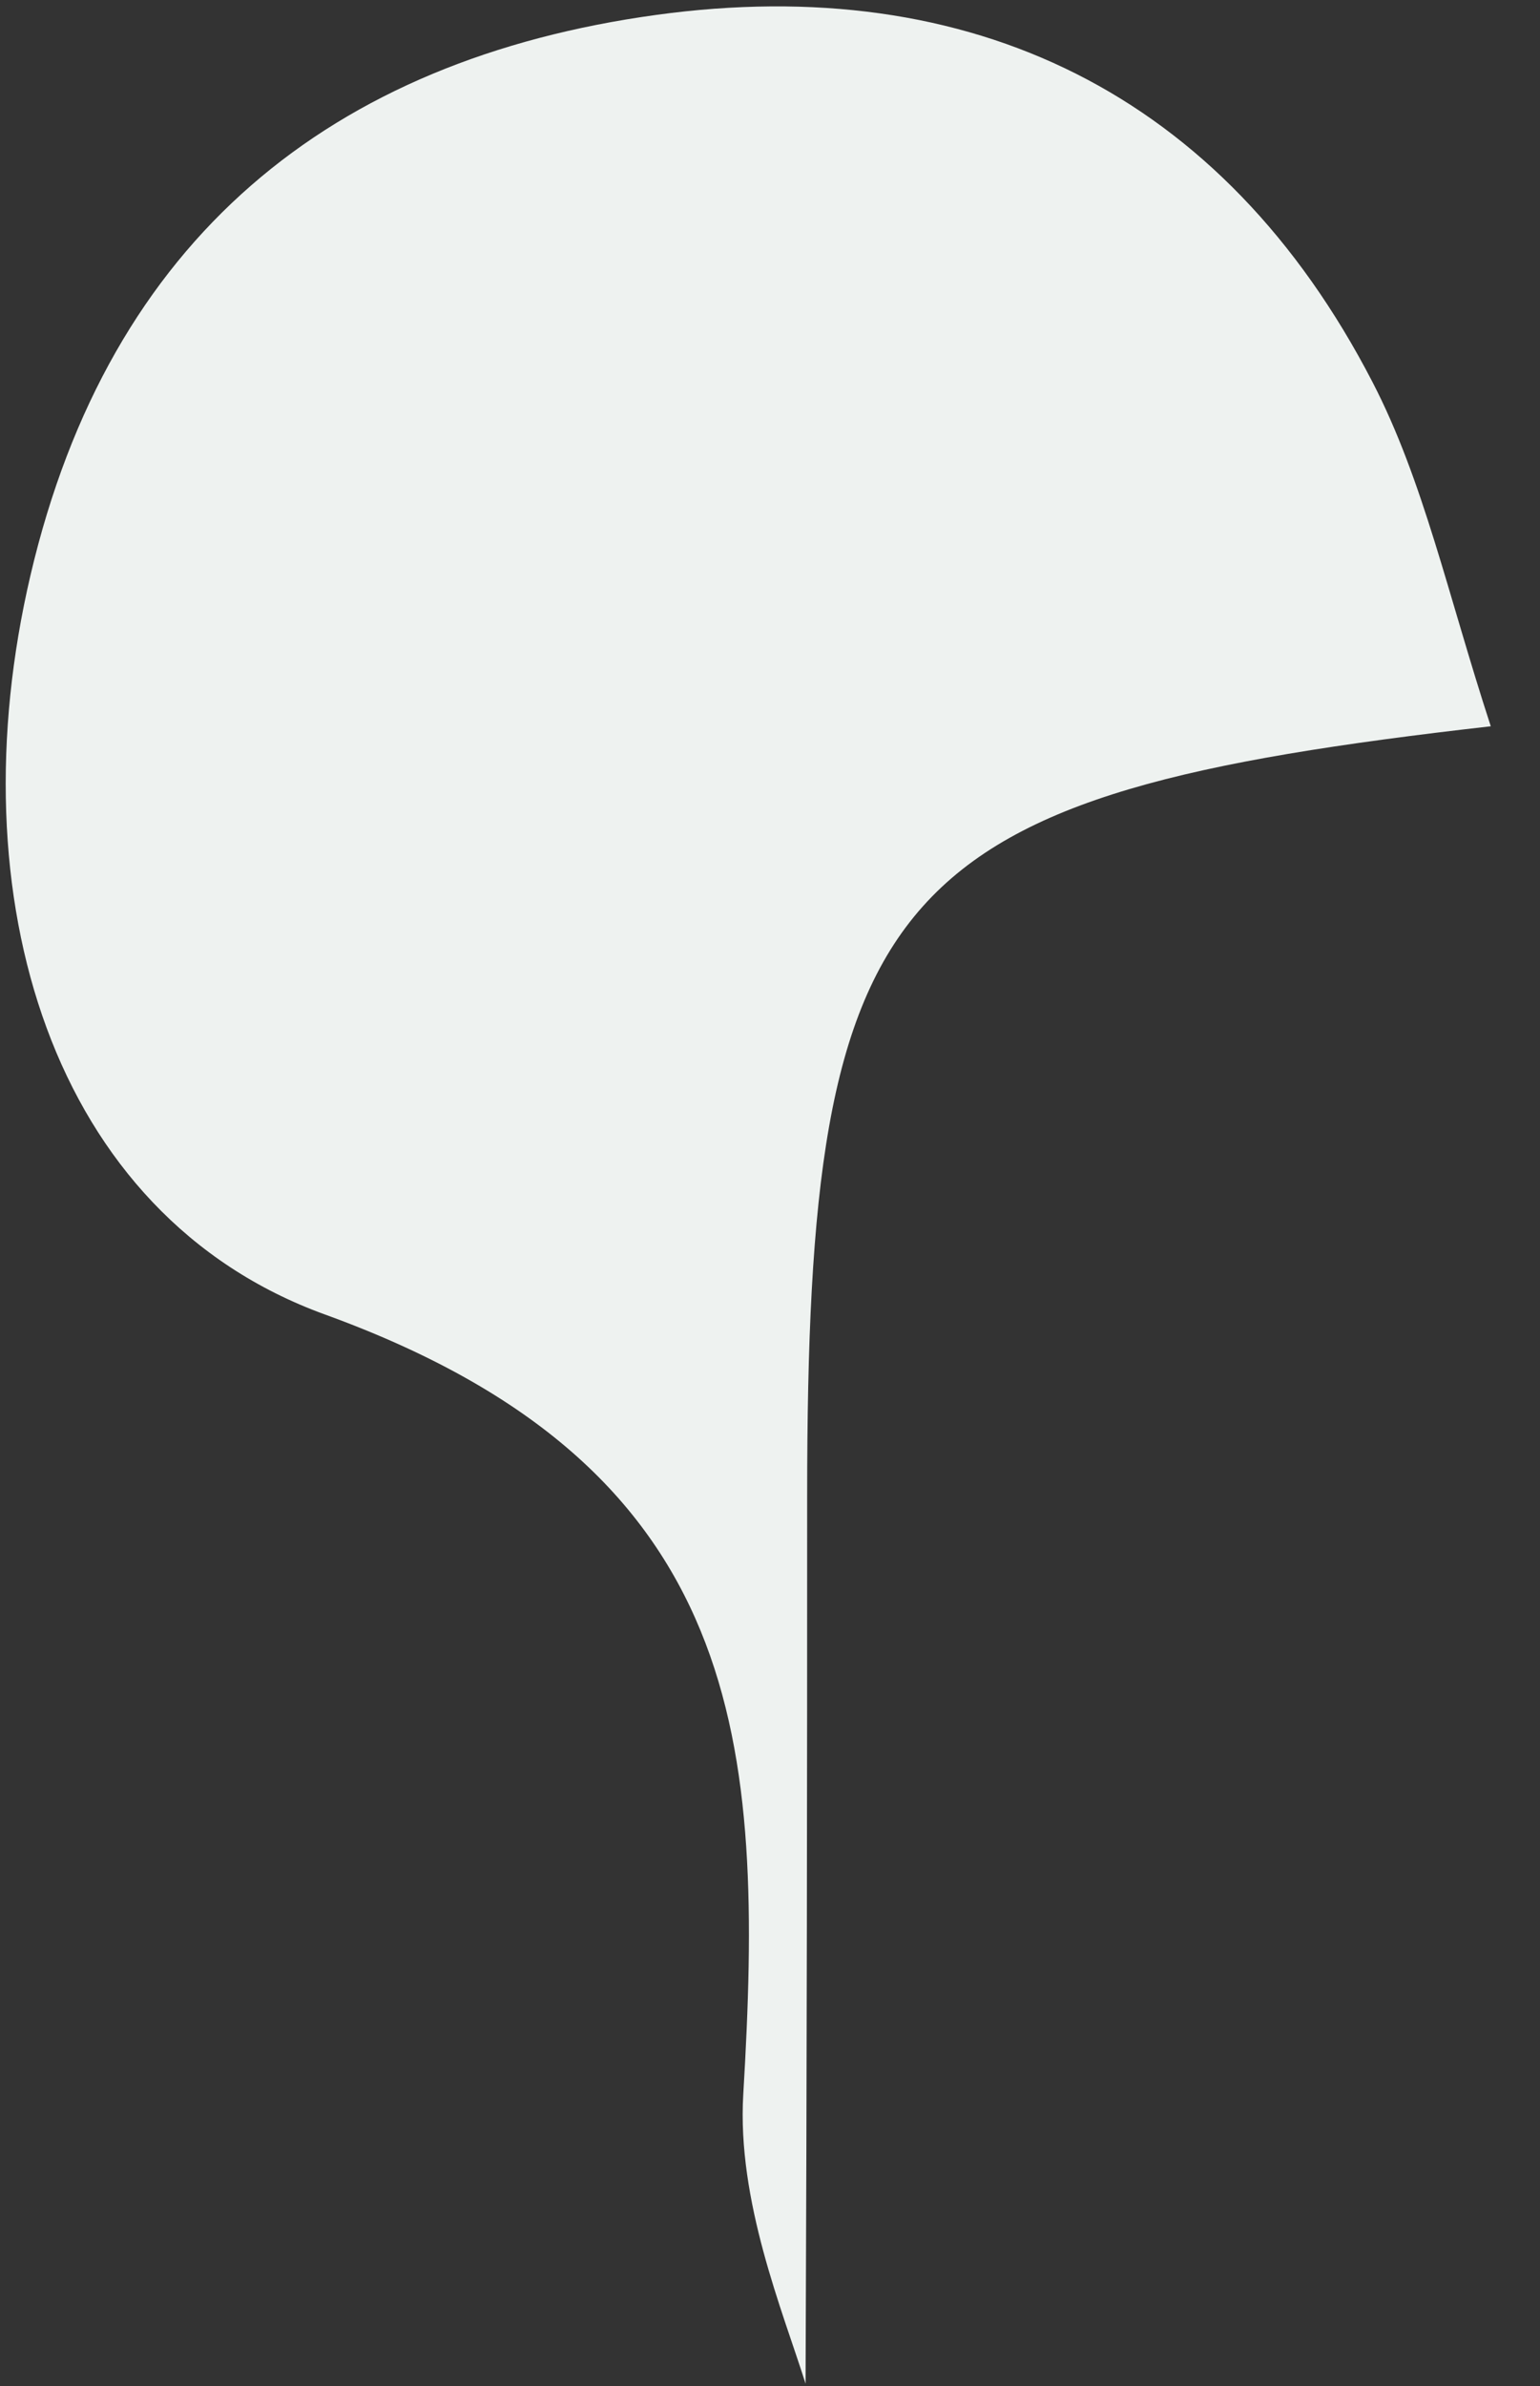 <svg width="31" height="48" viewBox="0 0 31 48" fill="none" xmlns="http://www.w3.org/2000/svg">
<rect x="0" y="0" width="31" height="48" fill="#333333" stroke="none"/>
<path d="M30.009 14.611C17.866 15.992 16.248 17.733 16.248 30.101C16.249 35.814 16.242 41.528 16.216 47.954C15.753 46.486 14.834 44.278 14.962 42.132C15.381 35.091 15.058 29.532 6.54 26.444C1.021 24.443 -0.901 18.035 0.614 11.571C2.202 4.798 6.663 1.2 13.209 0.3C19.538 -0.57 24.616 1.866 27.628 7.686C28.654 9.668 29.136 11.933 30.009 14.611Z" fill="#EEF2F0"/>
</svg>
